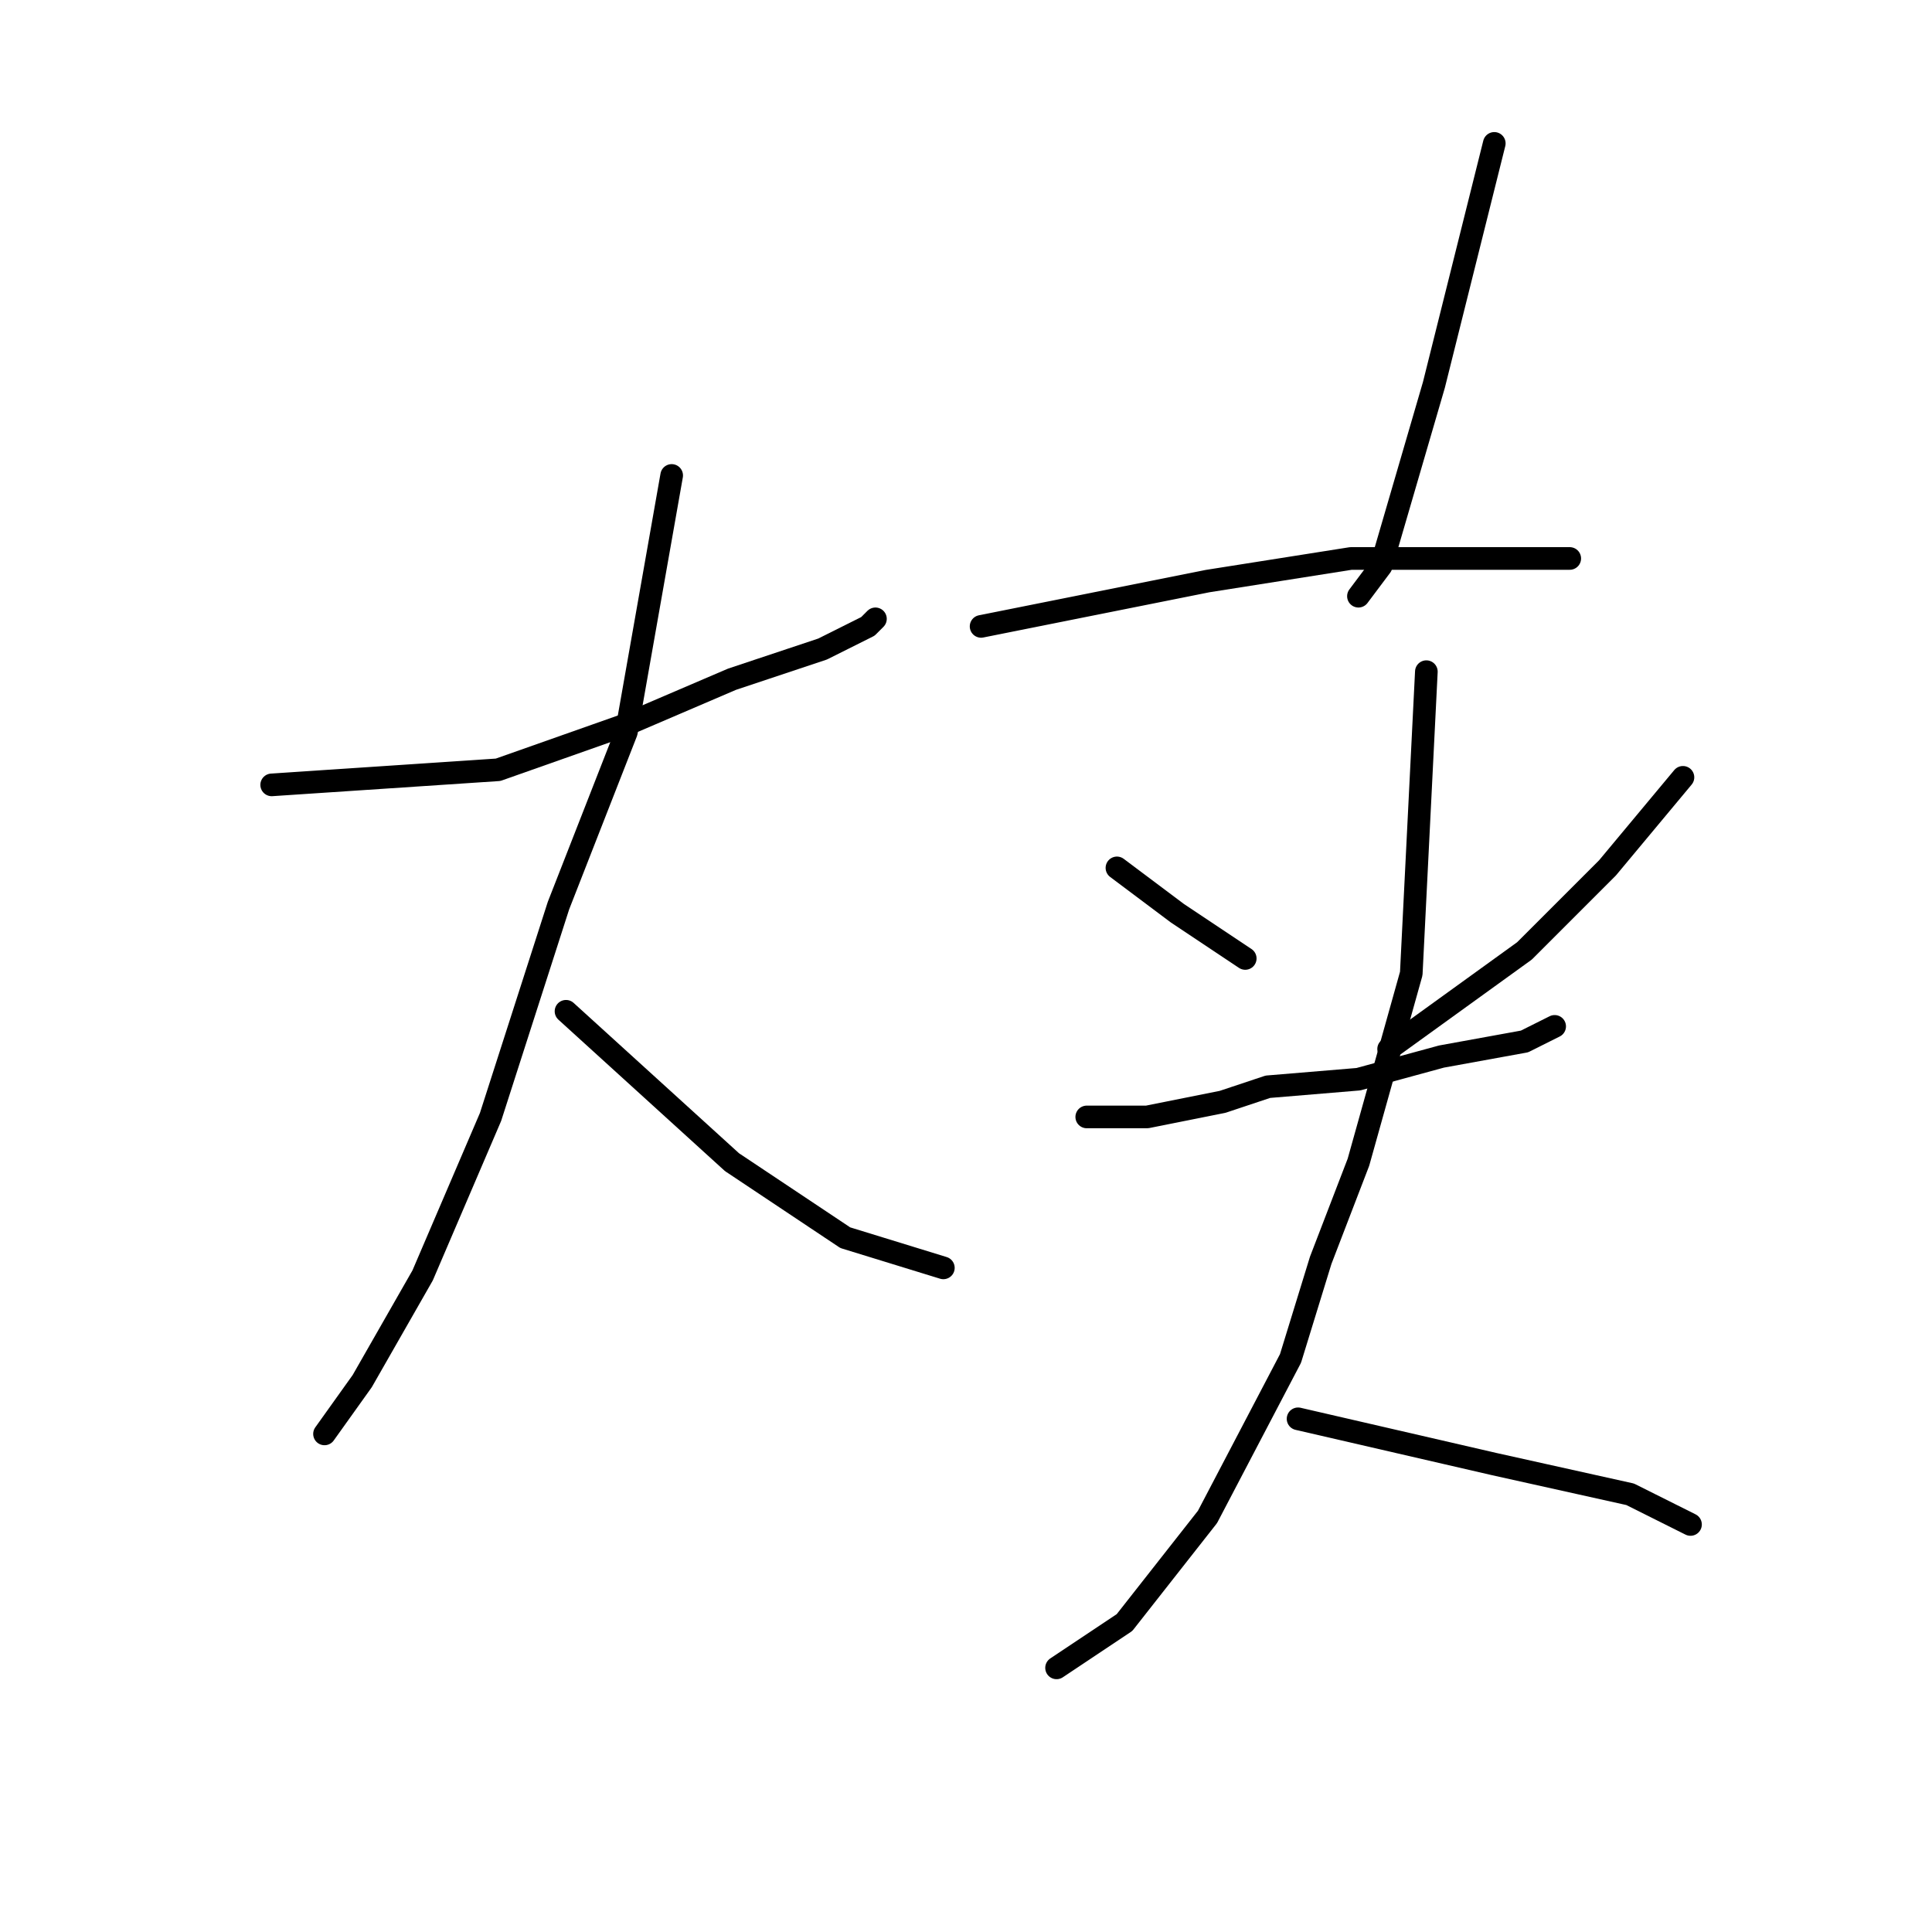 <?xml version="1.0" standalone="no"?>
    <svg width="256" height="256" xmlns="http://www.w3.org/2000/svg" version="1.1">
    <polyline stroke="black" stroke-width="3" stroke-linecap="round" fill="transparent" stroke-linejoin="round" points="36 104 51 103 66 102 83 96 97 90 109 86 115 83 116 82 116 82 " />
        <polyline stroke="black" stroke-width="3" stroke-linecap="round" fill="transparent" stroke-linejoin="round" points="89 63 86 80 83 97 74 120 65 148 56 169 48 183 43 190 43 190 " />
        <polyline stroke="black" stroke-width="3" stroke-linecap="round" fill="transparent" stroke-linejoin="round" points="75 134 86 144 97 154 112 164 125 168 125 168 " />
        <polyline stroke="black" stroke-width="3" stroke-linecap="round" fill="transparent" stroke-linejoin="round" points="198 19 194 35 190 51 183 75 180 79 180 79 " />
        <polyline stroke="black" stroke-width="3" stroke-linecap="round" fill="transparent" stroke-linejoin="round" points="130 83 145 80 160 77 179 74 194 74 205 74 208 74 208 74 " />
        <polyline stroke="black" stroke-width="3" stroke-linecap="round" fill="transparent" stroke-linejoin="round" points="148 115 152 118 156 121 165 127 165 127 " />
        <polyline stroke="black" stroke-width="3" stroke-linecap="round" fill="transparent" stroke-linejoin="round" points="223 103 218 109 213 115 202 126 184 139 184 139 " />
        <polyline stroke="black" stroke-width="3" stroke-linecap="round" fill="transparent" stroke-linejoin="round" points="144 148 148 148 152 148 162 146 168 144 180 143 191 140 202 138 206 136 206 136 " />
        <polyline stroke="black" stroke-width="3" stroke-linecap="round" fill="transparent" stroke-linejoin="round" points="189 89 188 109 187 129 180 154 175 167 171 180 160 201 149 215 140 221 140 221 " />
        <polyline stroke="black" stroke-width="3" stroke-linecap="round" fill="transparent" stroke-linejoin="round" points="172 188 185 191 198 194 216 198 224 202 224 202 " />
        </svg>